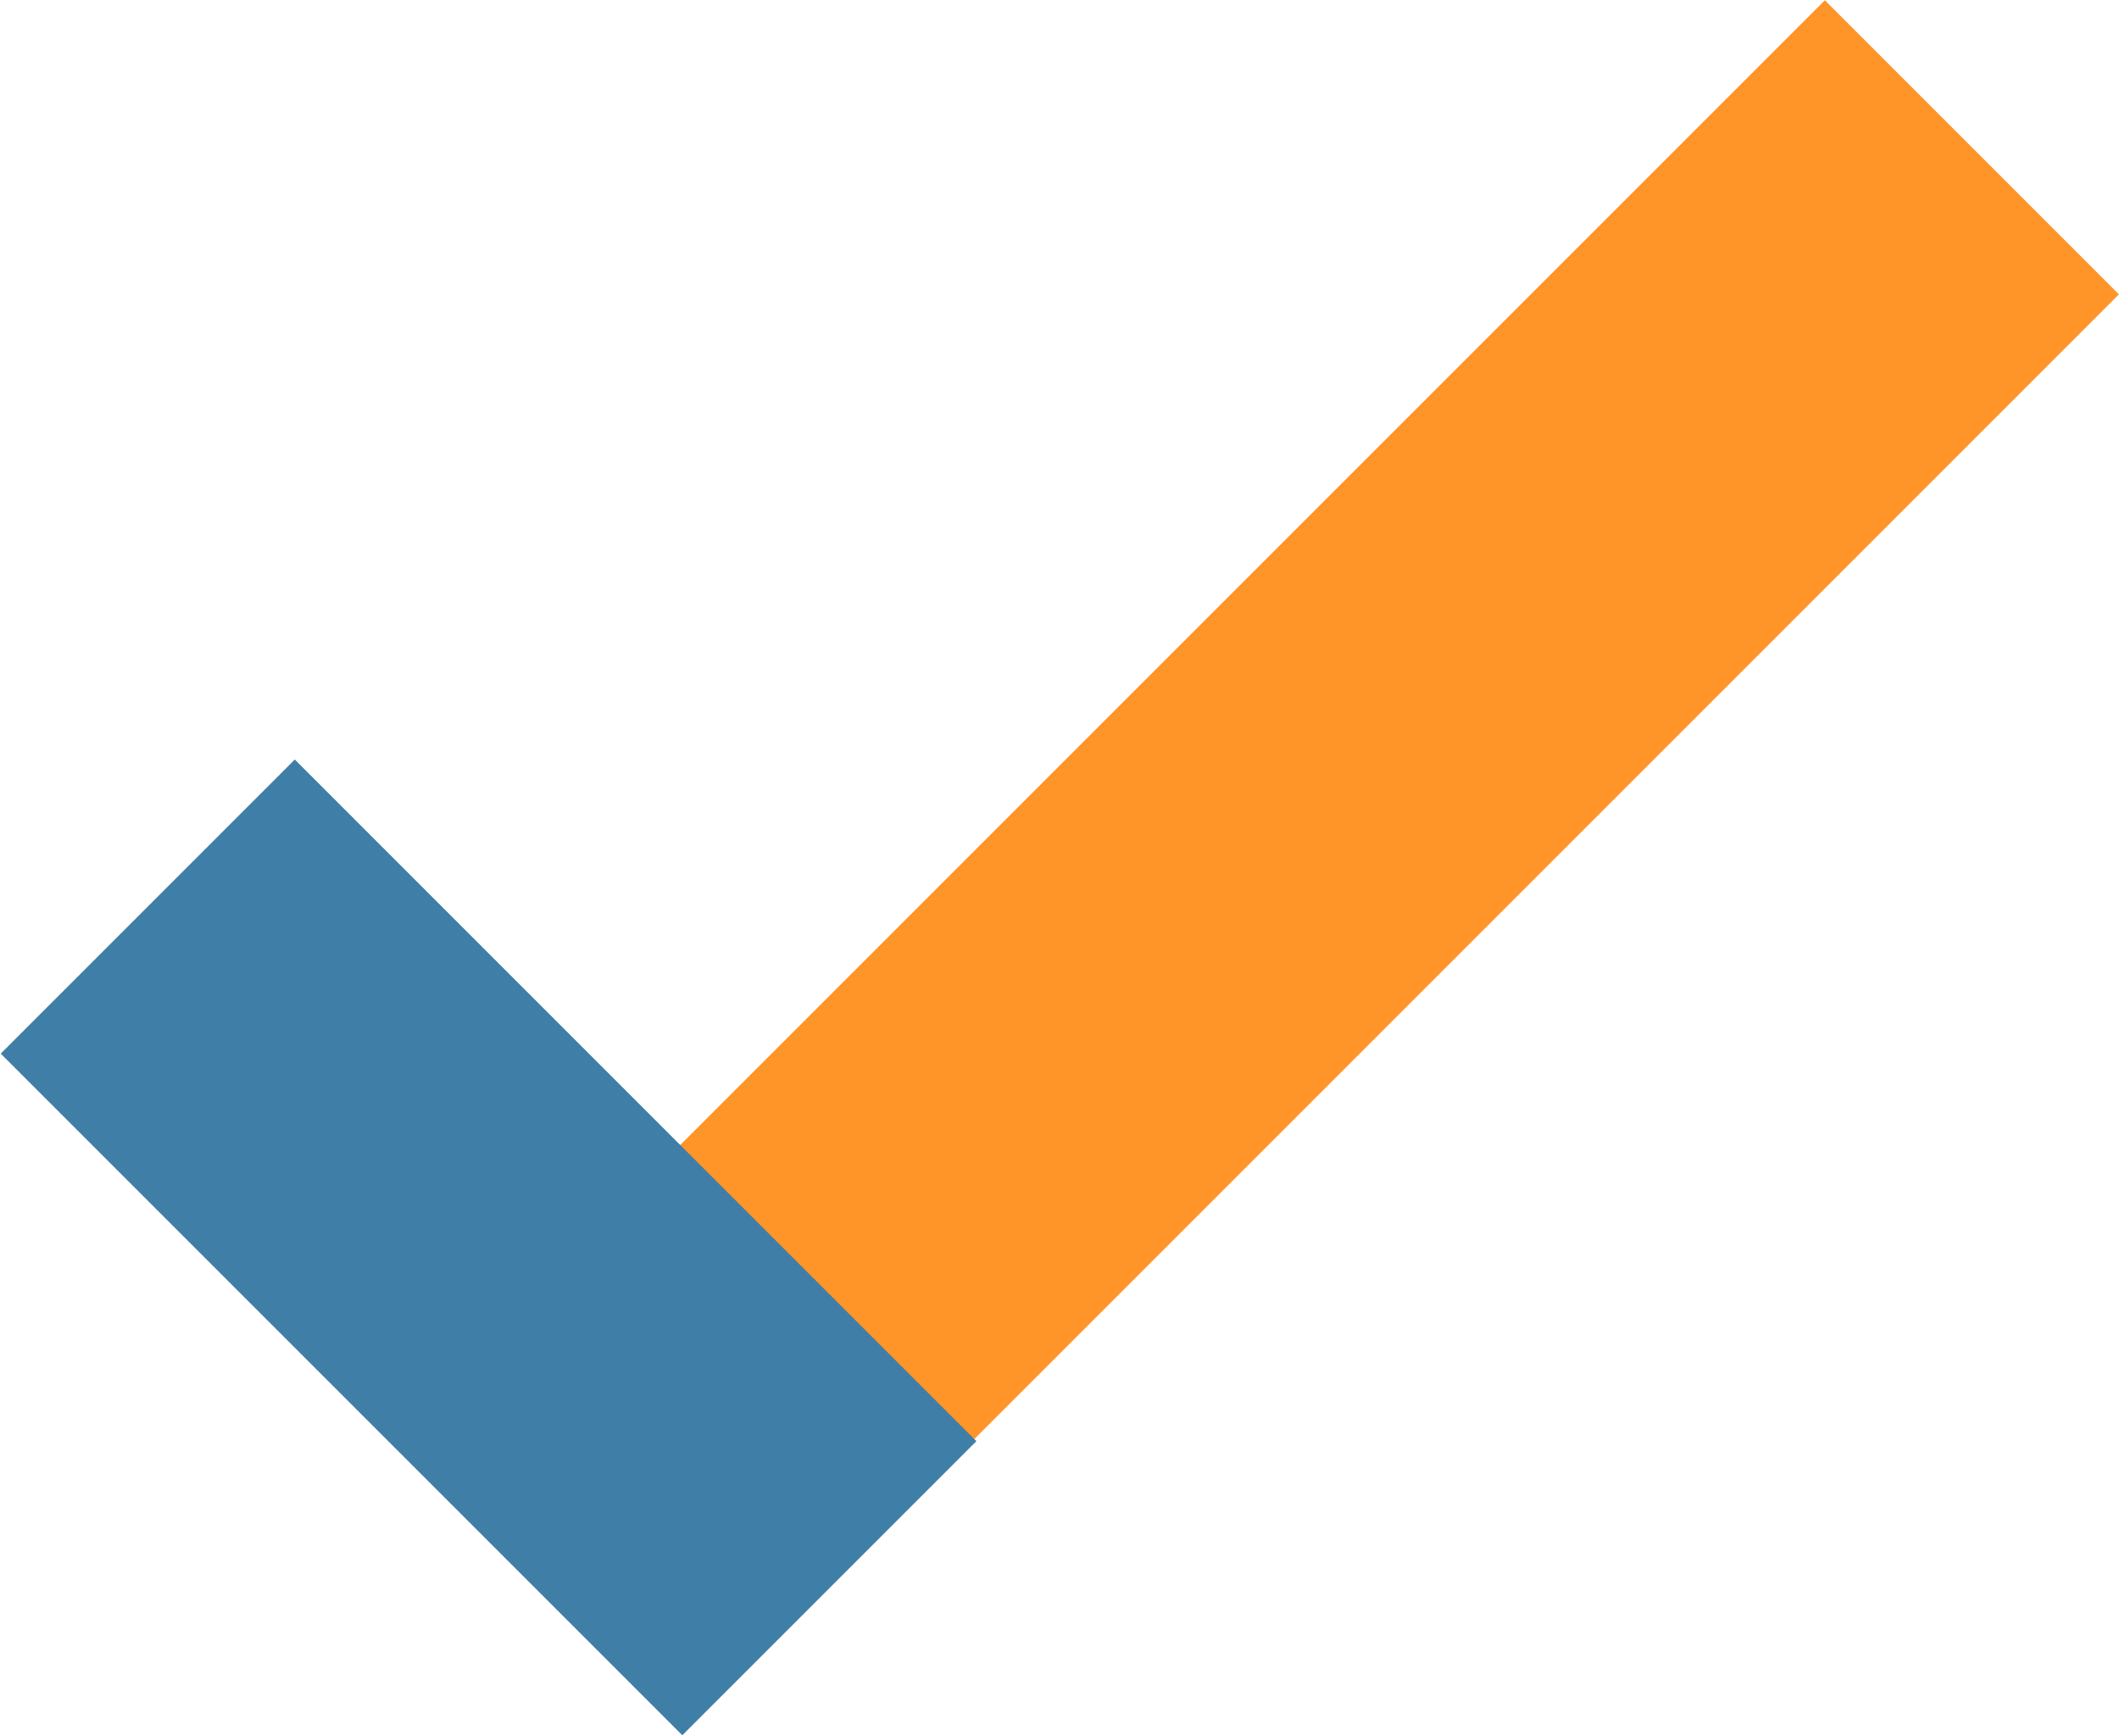 <svg xmlns="http://www.w3.org/2000/svg" viewBox="0 0 27.26 22.33"><defs><style>.cls-1{fill:#ff9528;}.cls-2{fill:#3f7ea6;}</style></defs><g id="Layer_2" data-name="Layer 2"><g id="Layer_1-2" data-name="Layer 1"><rect class="cls-1" x="3.2" y="8.4" width="25.97" height="5.35" transform="translate(-3.09 14.69) rotate(-45)"/><rect class="cls-2" x="0.08" y="13.37" width="12.4" height="5.35" transform="translate(13.19 0.26) rotate(45)"/></g></g></svg>